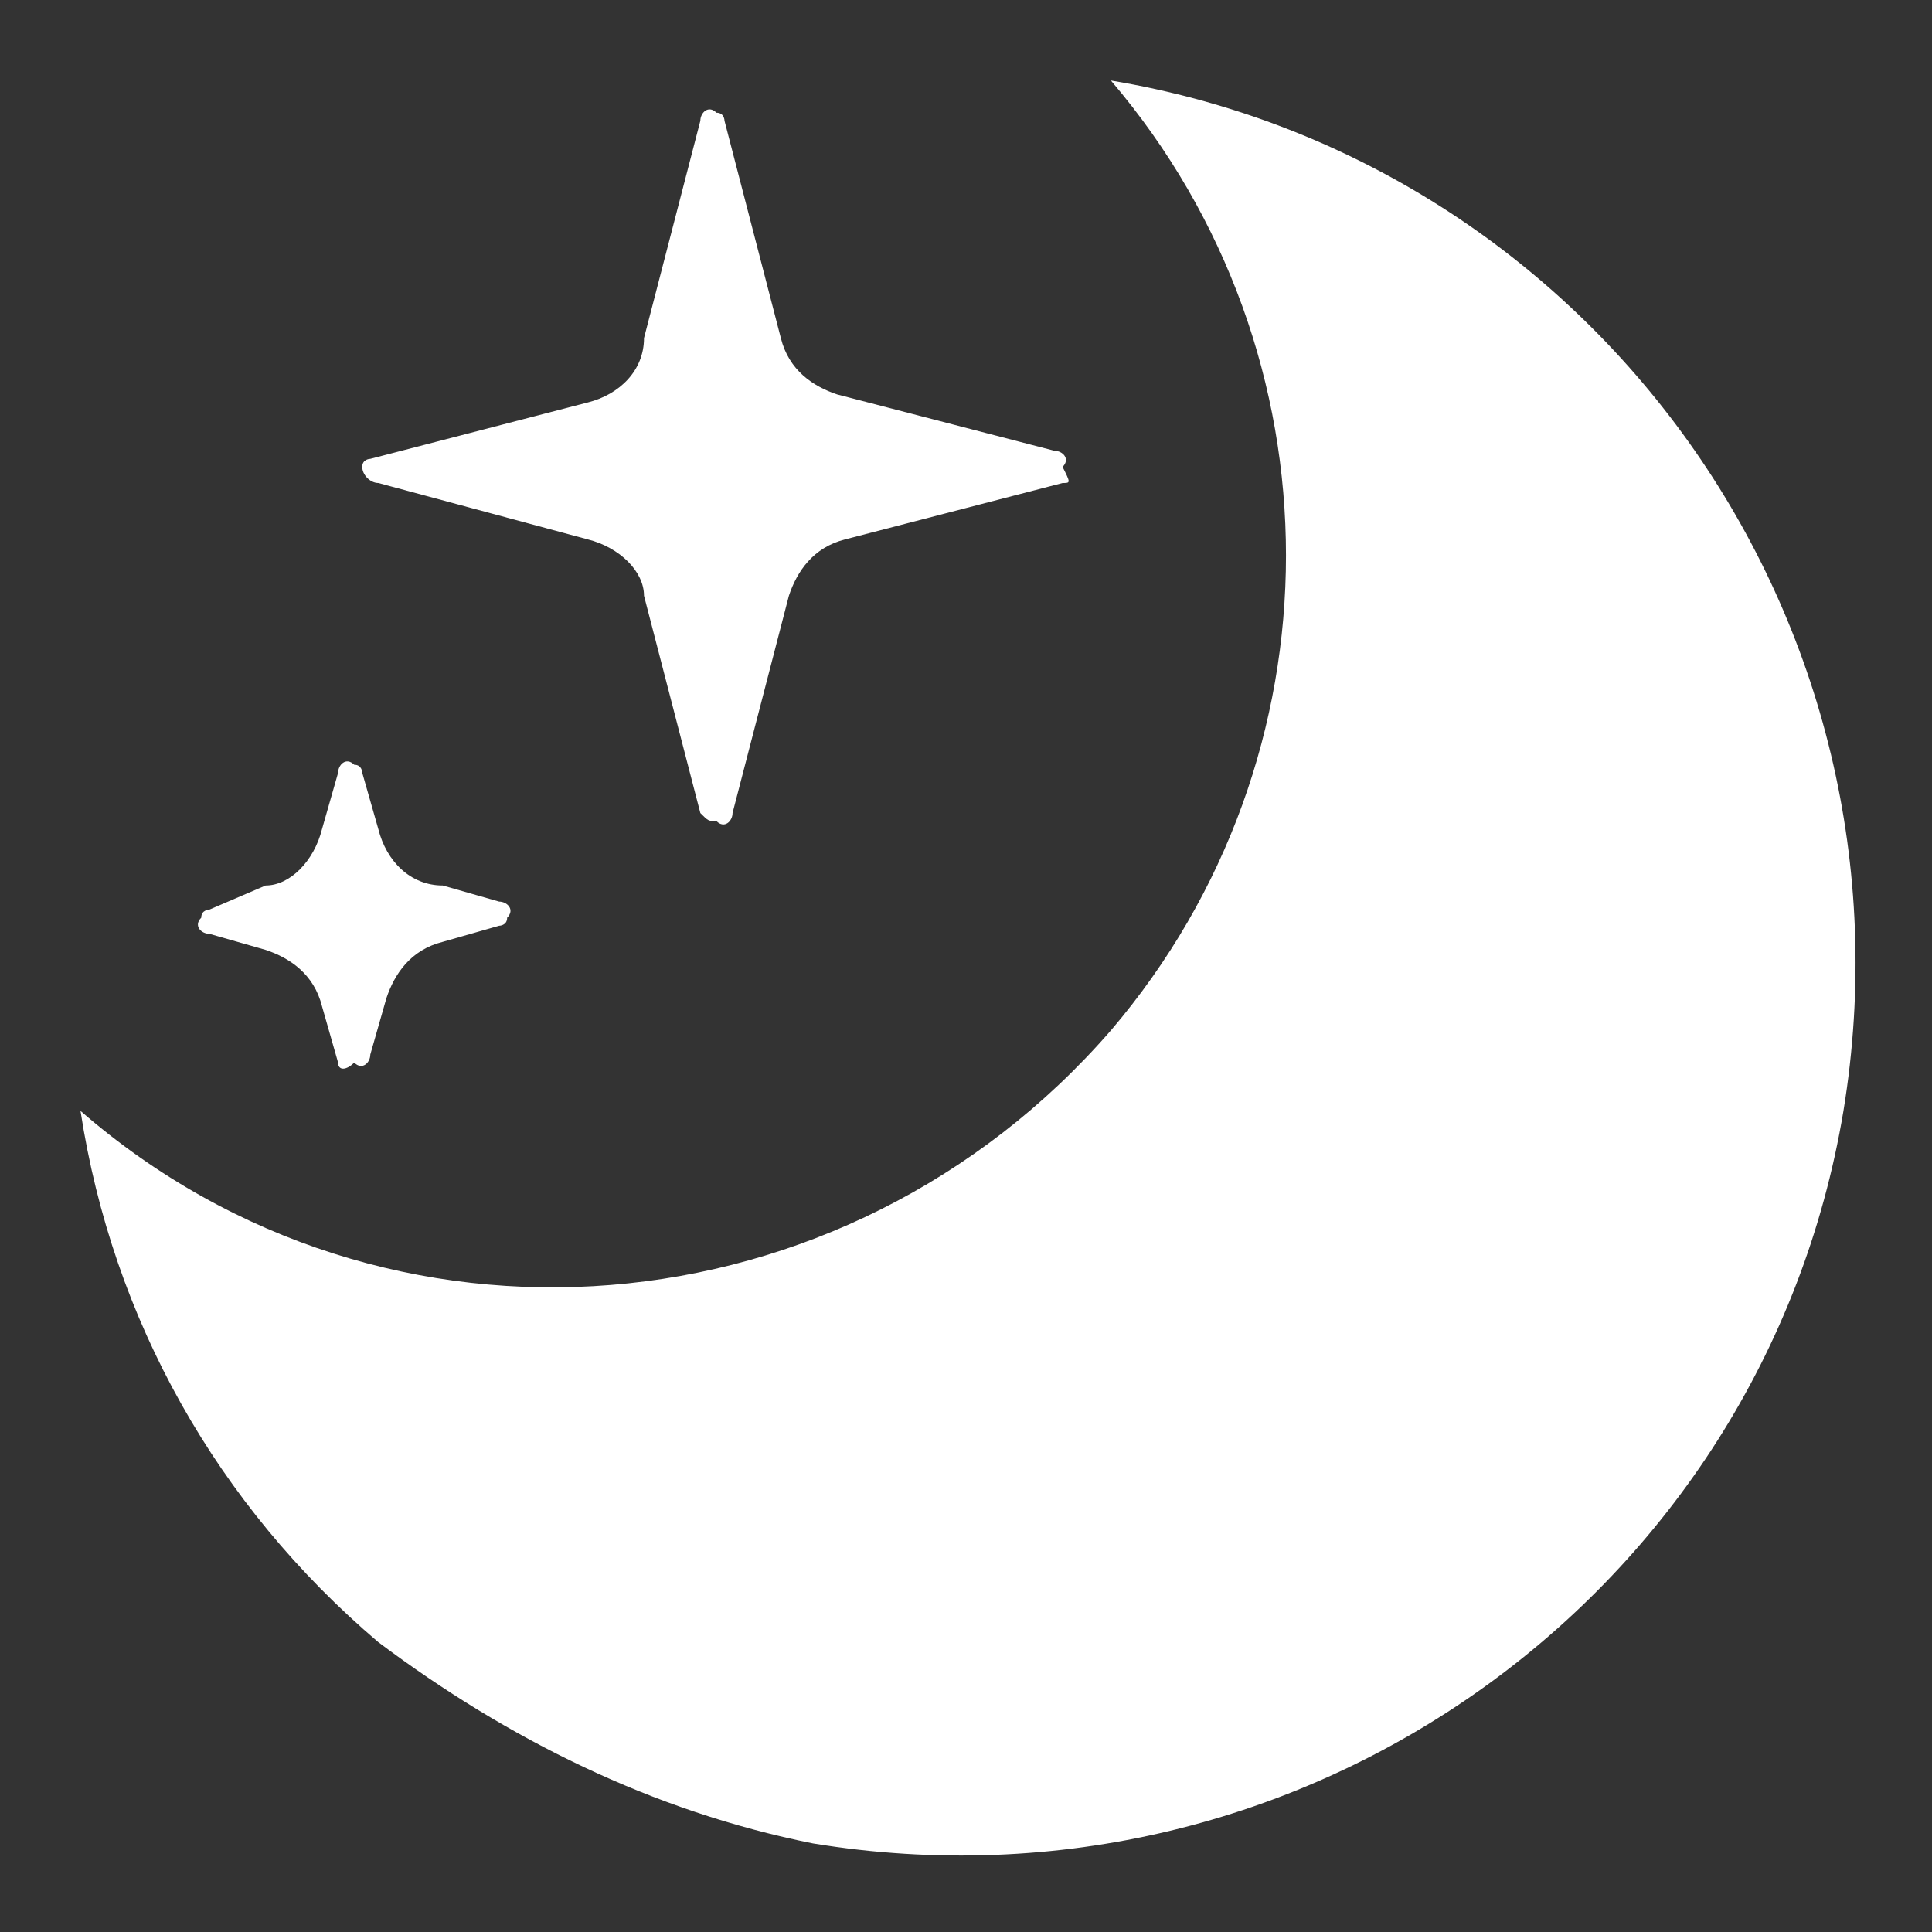 <?xml version="1.0" encoding="utf-8"?>
<!-- Generator: Adobe Illustrator 24.2.1, SVG Export Plug-In . SVG Version: 6.00 Build 0)  -->
<svg version="1.1" id="icon_夜间模式" xmlns="http://www.w3.org/2000/svg" xmlns:xlink="http://www.w3.org/1999/xlink" x="0px"
	 y="0px" viewBox="0 0 24 24" style="enable-background:new 0 0 24 24;" xml:space="preserve">
<rect x="0" y="0" width="24" height="24" fill="#333333" stroke="none"/>
<style type="text/css">
	.st0{opacity:0;}
	.st1{fill:#D8D8D8;}
	.st2{fill:none;stroke:#979797;stroke-miterlimit:10;}
	.st3{fill:#FFFFFF;}
</style>
<g id="icon_夜间模式-2">
	<g id="矩形" class="st0">
		<path class="st1" d="M0.5,0h23C23.8,0,24,0.2,24,0.5v23c0,0.3-0.2,0.5-0.5,0.5h-23C0.2,24,0,23.8,0,23.5v-23C0,0.2,0.2,0,0.5,0z"
			/>
		<rect x="0.5" y="0.5" class="st2" width="23" height="23"/>
	</g>
	<path id="形状结合" class="st3" d="M4.7,20.4c-2-1.7-3.3-4-3.7-6.6c3.8,3.3,9.5,2.8,12.8-1c2.9-3.4,2.9-8.4,0-11.8
		c6,1,10.1,6.7,9.1,12.8c-1,6-6.7,10.1-12.8,9.1C8.1,22.5,6.3,21.6,4.7,20.4z M4.2,13.2L4,12.5c-0.1-0.4-0.4-0.6-0.7-0.7l-0.7-0.2
		c-0.1,0-0.2-0.1-0.1-0.2c0-0.1,0.1-0.1,0.1-0.1L3.3,11C3.6,11,3.9,10.7,4,10.3l0.2-0.7c0-0.1,0.1-0.2,0.2-0.1
		c0.1,0,0.1,0.1,0.1,0.1l0.2,0.7C4.8,10.7,5.1,11,5.5,11l0.7,0.2c0.1,0,0.2,0.1,0.1,0.2c0,0.1-0.1,0.1-0.1,0.1l-0.7,0.2
		c-0.4,0.1-0.6,0.4-0.7,0.7l-0.2,0.7c0,0.1-0.1,0.2-0.2,0.1C4.3,13.3,4.2,13.3,4.2,13.2L4.2,13.2z M8.7,10.1L8,7.4
		C8,7.1,7.7,6.8,7.3,6.7L4.7,6C4.6,6,4.5,5.9,4.5,5.8c0-0.1,0.1-0.1,0.1-0.1L7.3,5C7.7,4.9,8,4.6,8,4.2l0.7-2.7
		c0-0.1,0.1-0.2,0.2-0.1c0.1,0,0.1,0.1,0.1,0.1l0.7,2.7c0.1,0.4,0.4,0.6,0.7,0.7l2.7,0.7c0.1,0,0.2,0.1,0.1,0.2
		C13.3,6,13.3,6,13.2,6l-2.7,0.7c-0.4,0.1-0.6,0.4-0.7,0.7l-0.7,2.7c0,0.1-0.1,0.2-0.2,0.1C8.8,10.2,8.8,10.2,8.7,10.1z"/>
</g>
</svg>
